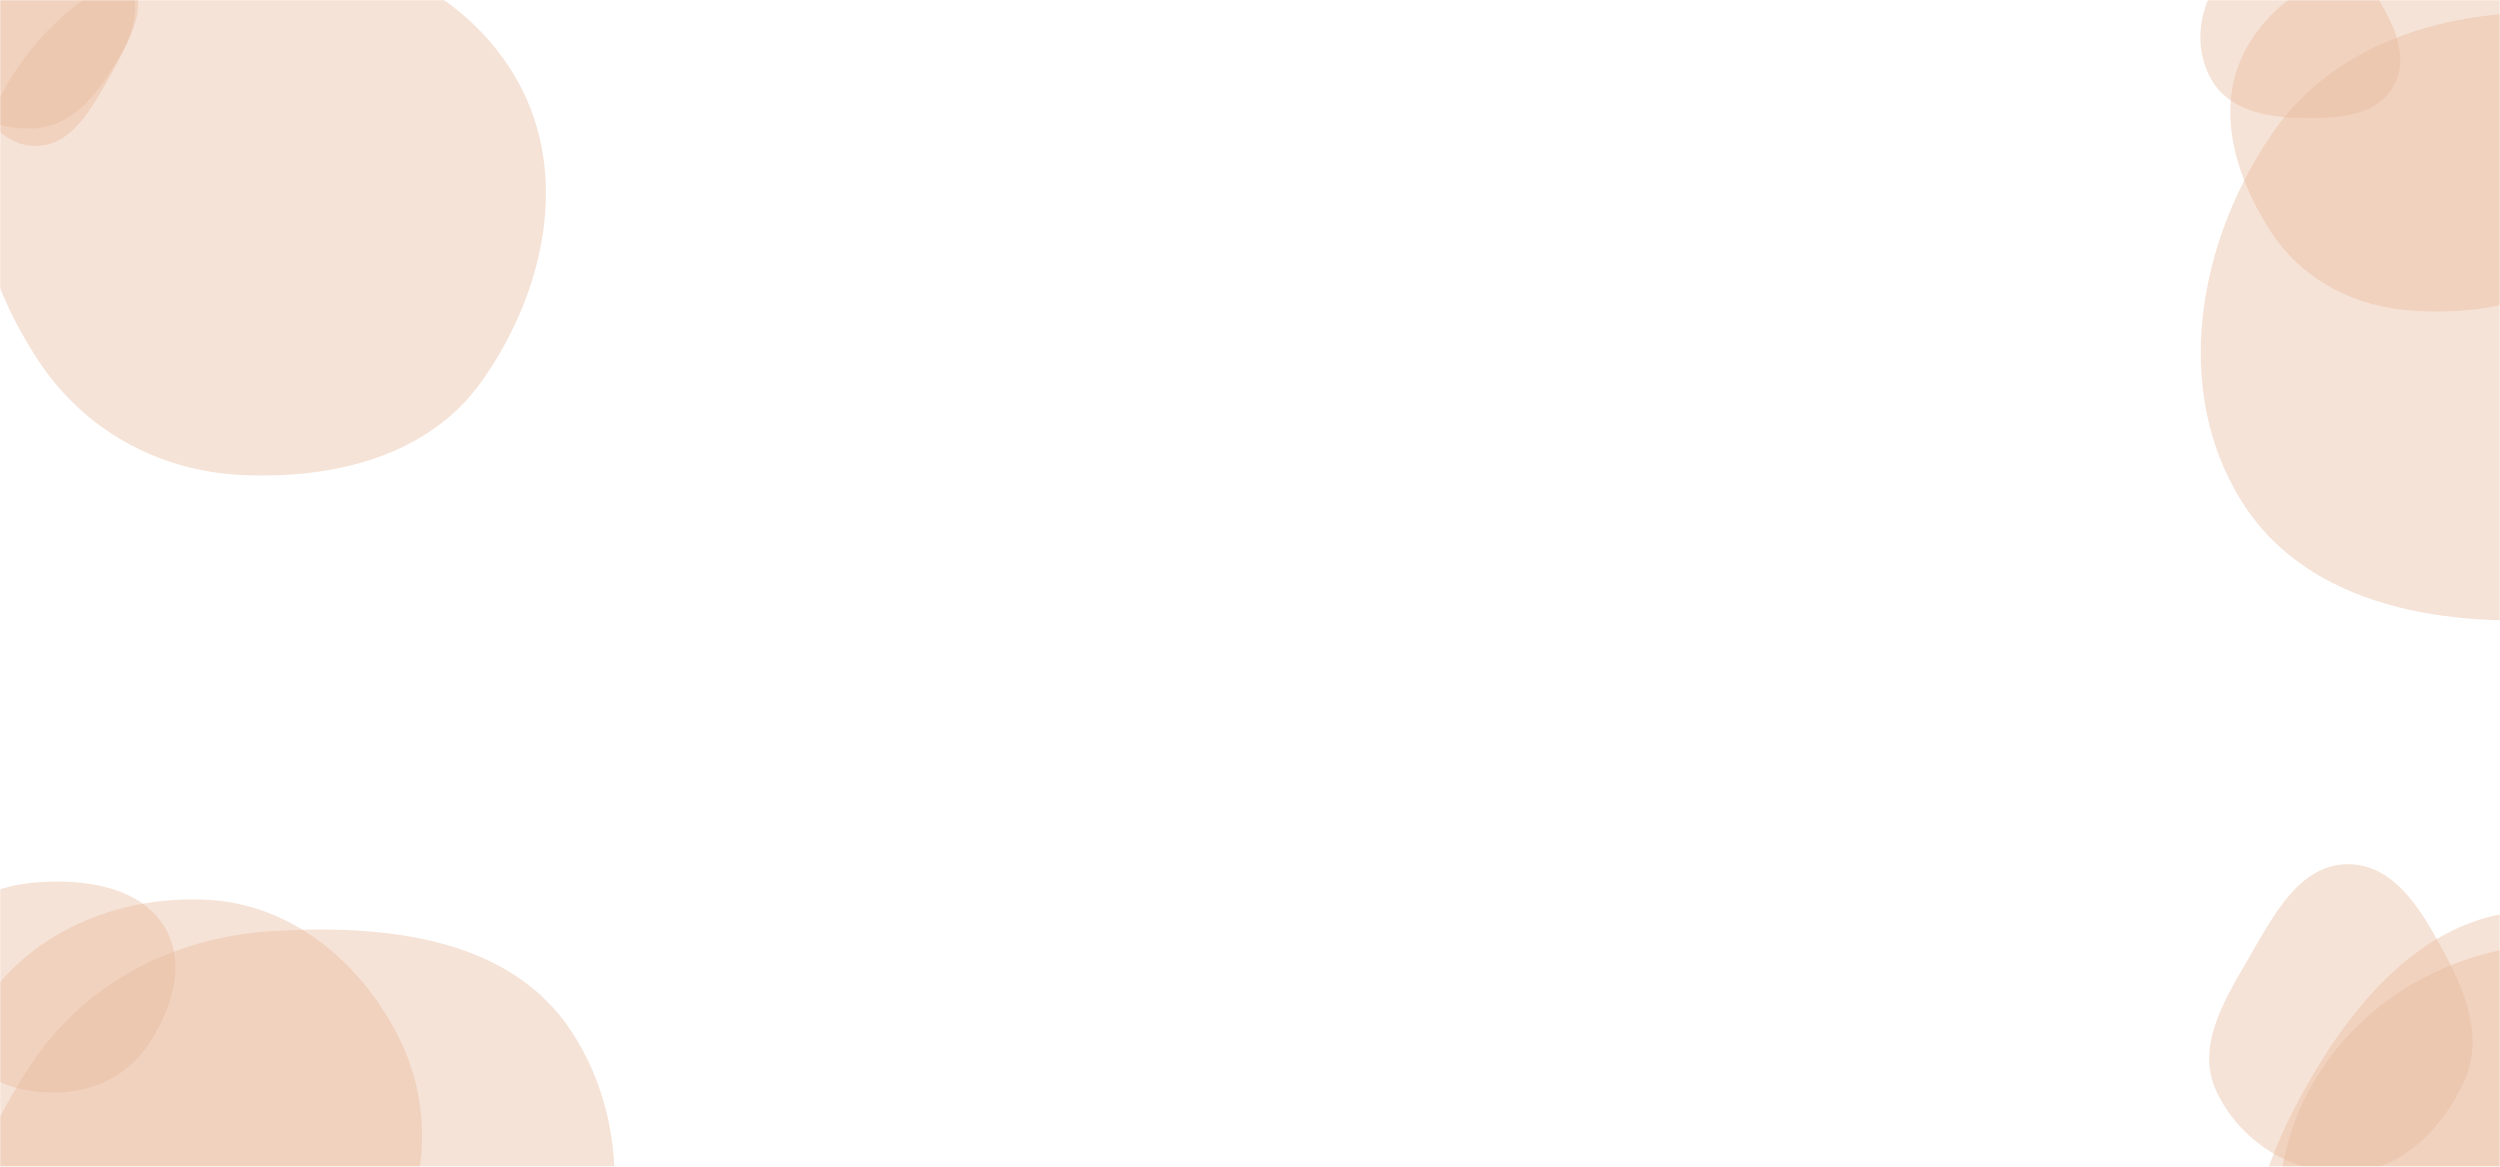 <svg xmlns="http://www.w3.org/2000/svg" version="1.1" xmlns:xlink="http://www.w3.org/1999/xlink" xmlns:svgjs="http://svgjs.dev/svgjs" width="1200" height="560" preserveAspectRatio="none" viewBox="0 0 1200 560"><g mask="url(&quot;#SvgjsMask1493&quot;)" fill="none"><path d="M116.113,228.002C160.336,230.081,205.975,218.911,231.458,182.708C261.119,140.569,273.636,84.658,248.787,39.514C223.231,-6.915,169.076,-28.766,116.113,-26.848C66.414,-25.048,21.022,3.916,-0.898,48.557C-20.672,88.827,-6.366,135.1,18.139,172.679C40.095,206.351,75.959,226.114,116.113,228.002" fill="rgba(233, 185, 155, 0.4)" class="triangle-float3"></path><path d="M17.254,70.067C34.347,69.932,43.827,52.335,52.293,37.484C60.64,22.842,69.58,6.463,62.131,-8.655C54.022,-25.114,35.602,-33.529,17.254,-33.629C-1.279,-33.73,-20.161,-25.711,-28.481,-9.151C-36.209,6.232,-27.361,23.134,-18.754,38.043C-10.146,52.953,0.039,70.203,17.254,70.067" fill="rgba(233, 185, 155, 0.4)" class="triangle-float2"></path><path d="M16.747,61.612C31.961,60.715,43.105,49.538,51.42,36.766C60.888,22.223,71.571,5.115,63.546,-10.272C55.173,-26.325,34.827,-30.654,16.747,-29.711C0.411,-28.859,-13.891,-19.828,-22.299,-5.796C-30.974,8.683,-34.271,26.713,-25.811,41.319C-17.368,55.895,-0.069,62.603,16.747,61.612" fill="rgba(233, 185, 155, 0.4)" class="triangle-float3"></path><path d="M1236.307,296.471C1286.787,291.878,1328.745,260.186,1352.9,215.622C1375.85,173.282,1376.639,122.891,1353.197,80.821C1329.098,37.572,1285.718,9.514,1236.307,6.38C1180.406,2.834,1122.166,17.916,1090.561,64.16C1054.831,116.439,1042.435,187.17,1076.087,240.81C1108.291,292.141,1175.959,301.962,1236.307,296.471" fill="rgba(233, 185, 155, 0.4)" class="triangle-float2"></path><path d="M1159.254,149.231C1190.957,150.973,1224.899,145.684,1243.053,119.635C1263.711,89.993,1268.804,49.719,1250.183,18.757C1232.004,-11.469,1194.508,-20.801,1159.254,-19.697C1126.183,-18.661,1093.154,-5.088,1077.686,24.161C1062.999,51.934,1072.854,84.914,1090.016,111.229C1105.43,134.864,1131.079,147.683,1159.254,149.231" fill="rgba(233, 185, 155, 0.4)" class="triangle-float1"></path><path d="M1103.382,56.608C1120.466,57.077,1140.313,56.438,1148.804,41.607C1157.267,26.825,1148.117,9.18,1138.641,-4.974C1130.457,-17.199,1118.084,-25.737,1103.382,-26.242C1087.708,-26.78,1072.032,-20.813,1063.665,-7.549C1054.744,6.593,1053.282,25.009,1062.083,39.226C1070.509,52.837,1087.38,56.169,1103.382,56.608" fill="rgba(233, 185, 155, 0.4)" class="triangle-float2"></path><path d="M130.404,726.723C185.441,726.558,239.204,704.737,268.281,658.008C299.023,608.602,306.262,543.963,274.437,495.247C244.754,449.809,184.572,443.57,130.404,446.953C83.099,449.907,40.527,471.877,14.487,511.48C-14.799,556.021,-34.189,611.906,-8.914,658.839C17.339,707.587,75.036,726.889,130.404,726.723" fill="rgba(233, 185, 155, 0.4)" class="triangle-float2"></path><path d="M27.794,524.443C45.503,524.007,61.751,515.818,71.499,501.027C82.449,484.412,89.284,463.268,79.546,445.915C69.661,428.3,47.993,423.255,27.794,423.147C7.355,423.037,-14.49,427.782,-24.929,445.354C-35.539,463.214,-31.33,485.992,-19.807,503.277C-9.483,518.763,9.188,524.901,27.794,524.443" fill="rgba(233, 185, 155, 0.4)" class="triangle-float1"></path><path d="M99.937,648.229C135.915,645.803,169.506,629.738,187.894,598.719C206.658,567.066,207.487,528.301,190.324,495.752C171.884,460.782,139.41,434.109,99.937,431.916C56.542,429.505,13.128,447.655,-9.696,484.641C-33.622,523.412,-36.65,574.306,-11.287,612.152C11.97,646.855,58.257,651.04,99.937,648.229" fill="rgba(233, 185, 155, 0.4)" class="triangle-float2"></path><path d="M1214.823,707.387C1259.852,704.955,1295.122,673.256,1317.659,634.196C1340.183,595.159,1350.375,548.556,1329.515,508.605C1307.178,465.825,1263.064,435.878,1214.823,437.244C1168.502,438.556,1134.491,474.938,1110.854,514.796C1086.584,555.722,1068.154,604.582,1090.757,646.452C1114.216,689.906,1165.513,710.051,1214.823,707.387" fill="rgba(233, 185, 155, 0.4)" class="triangle-float2"></path><path d="M1231.621,720.938C1279.183,721.205,1325.557,700.769,1349.954,659.94C1374.956,618.099,1373.786,565.824,1349.591,523.511C1325.217,480.884,1280.722,453.481,1231.621,452.991C1181.665,452.493,1134.057,477.608,1109.502,521.115C1085.332,563.94,1089.922,616.665,1115.565,658.625C1140.106,698.781,1184.561,720.674,1231.621,720.938" fill="rgba(233, 185, 155, 0.4)" class="triangle-float3"></path><path d="M1127.039,562.864C1152.311,561.938,1172.193,542.185,1182.758,519.209C1191.735,499.687,1184.624,478.59,1174.506,459.634C1163.524,439.058,1150.362,414.821,1127.039,414.817C1103.712,414.813,1091.271,439.452,1079.54,459.615C1067.706,479.956,1053.931,502.19,1063.766,523.569C1074.887,547.744,1100.447,563.838,1127.039,562.864" fill="rgba(233, 185, 155, 0.4)" class="triangle-float3"></path></g><defs><mask id="SvgjsMask1493"><rect width="1200" height="560" fill="#ffffff"></rect></mask><style>
                @keyframes float1 {
                    0%{transform: translate(0, 0)}
                    50%{transform: translate(-10px, 0)}
                    100%{transform: translate(0, 0)}
                }

                .triangle-float1 {
                    animation: float1 5s infinite;
                }

                @keyframes float2 {
                    0%{transform: translate(0, 0)}
                    50%{transform: translate(-5px, -5px)}
                    100%{transform: translate(0, 0)}
                }

                .triangle-float2 {
                    animation: float2 4s infinite;
                }

                @keyframes float3 {
                    0%{transform: translate(0, 0)}
                    50%{transform: translate(0, -10px)}
                    100%{transform: translate(0, 0)}
                }

                .triangle-float3 {
                    animation: float3 6s infinite;
                }
            </style></defs></svg>